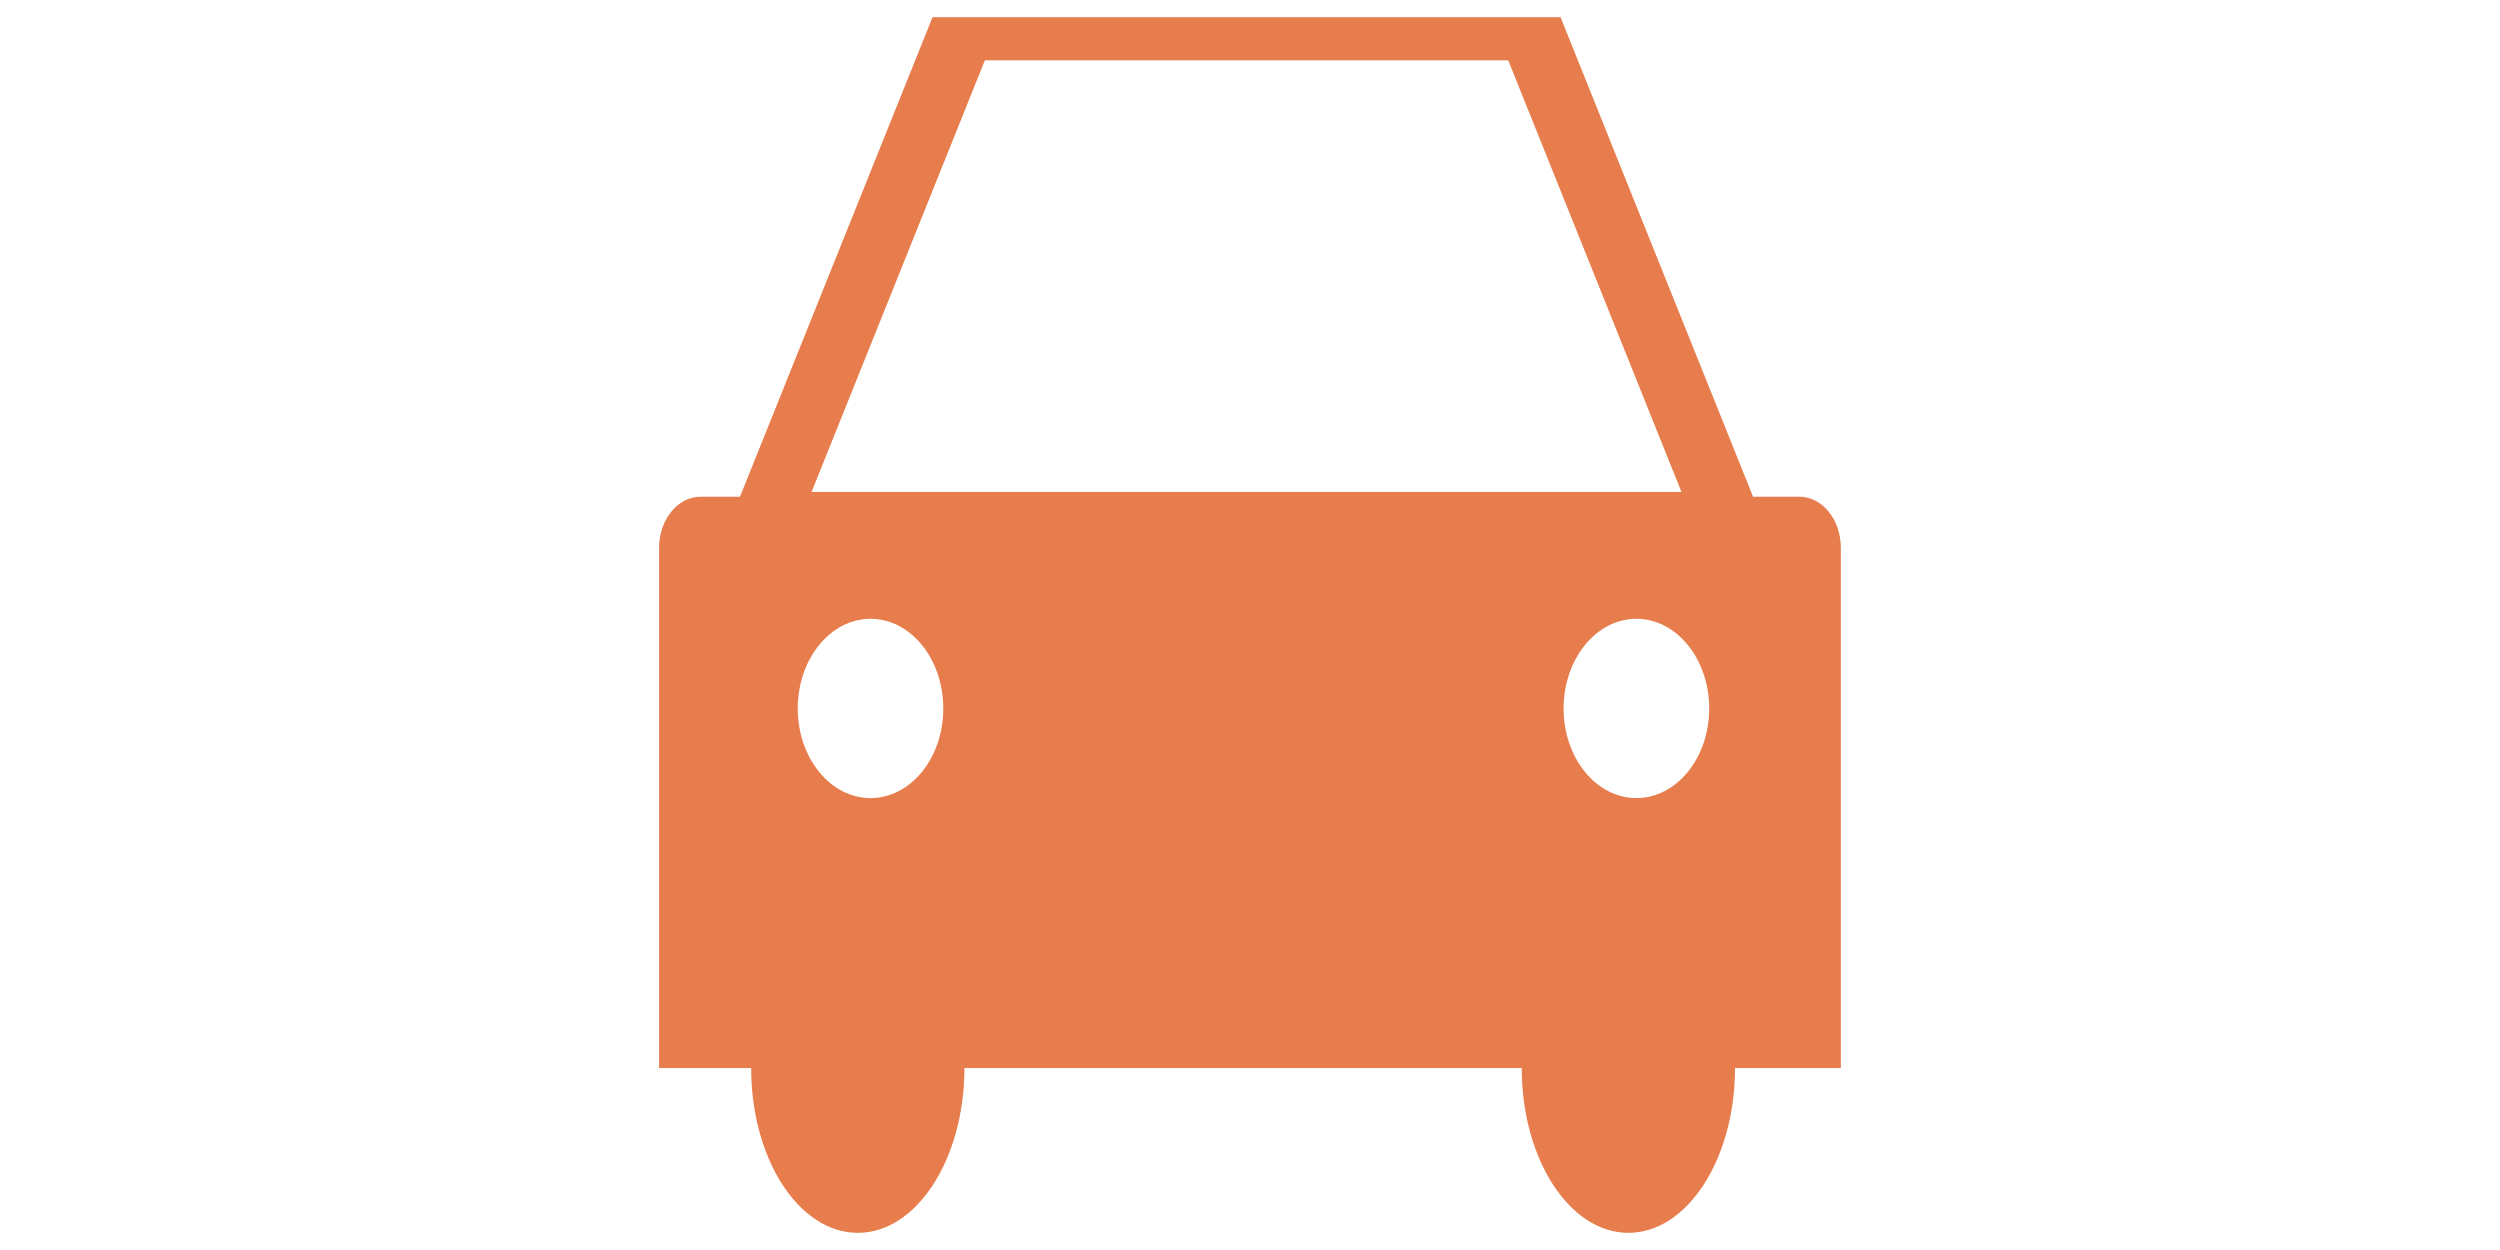 <?xml version="1.0" encoding="utf-8"?>
<!-- Generator: Adobe Illustrator 16.0.0, SVG Export Plug-In . SVG Version: 6.00 Build 0)  -->
<!DOCTYPE svg PUBLIC "-//W3C//DTD SVG 1.1//EN" "http://www.w3.org/Graphics/SVG/1.1/DTD/svg11.dtd">
<svg version="1.1" id="Layer_1" xmlns="http://www.w3.org/2000/svg" xmlns:xlink="http://www.w3.org/1999/xlink" x="0px" y="0px"
	 width="60px" height="30px" viewBox="0 0 60 30" enable-background="new 0 0 60 30" xml:space="preserve">
<g>
	<g>
		<path fill="#E77C4C" d="M37.453,0.412H22.381l-4.991,12.43h25.053L37.453,0.412z M23.637,1.448h12.561l4.157,10.358H19.478
			L23.637,1.448z"/>
		<path fill="#E77C4C" d="M43.183,11.921H16.816c-0.551,0-0.998,0.55-0.998,1.229v12.483h28.362V13.15
			C44.181,12.471,43.734,11.921,43.183,11.921z M20.893,19.154c-0.965,0-1.747-0.963-1.747-2.15c0-1.189,0.782-2.153,1.747-2.153
			c0.964,0,1.746,0.964,1.746,2.153C22.639,18.191,21.857,19.154,20.893,19.154z M39.273,19.154c-0.964,0-1.747-0.963-1.747-2.15
			c0-1.189,0.783-2.153,1.747-2.153c0.965,0,1.748,0.964,1.748,2.153C41.021,18.191,40.238,19.154,39.273,19.154z"/>
		<ellipse fill="#E77C4C" cx="20.587" cy="25.632" rx="2.559" ry="3.956"/>
		<ellipse fill="#E77C4C" cx="39.081" cy="25.634" rx="2.559" ry="3.954"/>
	</g>
</g>
</svg>
